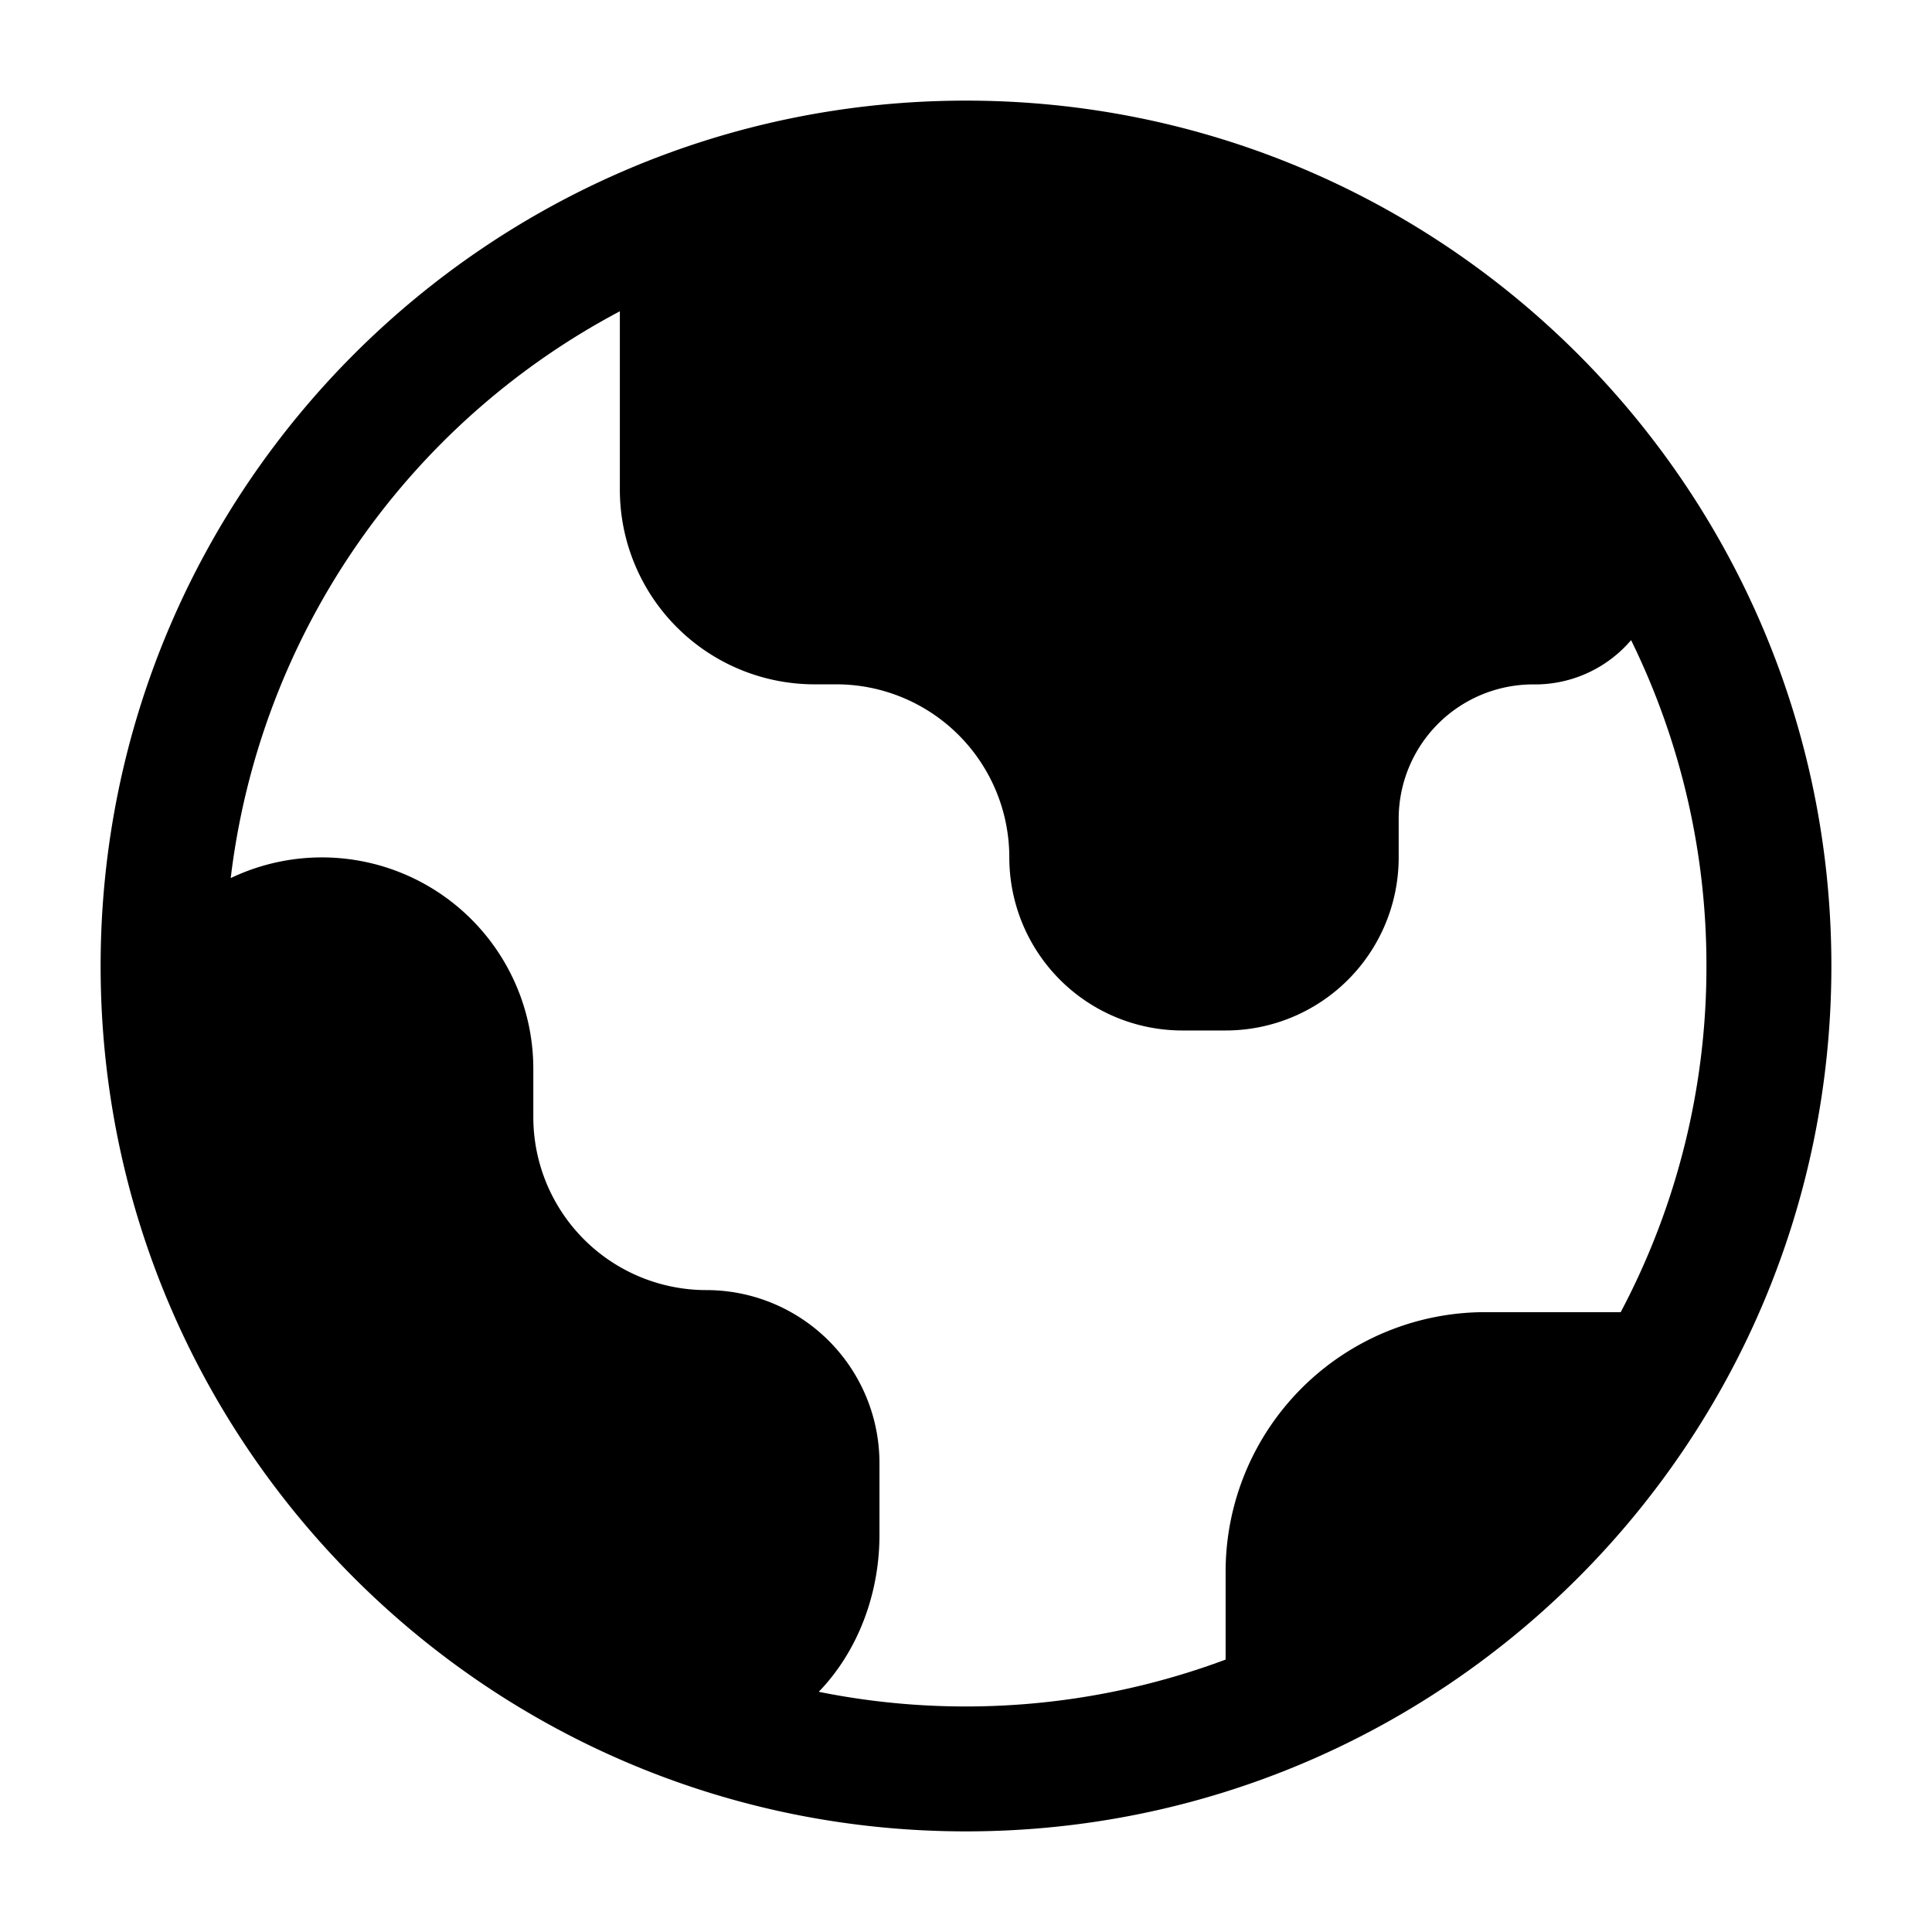 <svg xmlns="http://www.w3.org/2000/svg" width="24" height="24" fill="none" viewBox="0 0 24 24">
  <path fill="#000" fill-rule="evenodd" d="M12 22.75c5.937 0 10.75-4.813 10.75-10.75S17.937 1.25 12 1.25 1.25 6.063 1.25 12 6.063 22.75 12 22.75Zm-1.83-1.734a9.239 9.239 0 0 0 5.055-.4v-1.091A3.225 3.225 0 0 1 18.45 16.3h1.683a9.159 9.159 0 0 0 1.065-4.3 9.161 9.161 0 0 0-.936-4.048 1.568 1.568 0 0 1-1.218.55 1.67 1.67 0 0 0-1.669 1.668v.481a2.15 2.15 0 0 1-2.15 2.15h-.537a2.15 2.15 0 0 1-2.15-2.15 2.15 2.15 0 0 0-2.15-2.15h-.27A2.419 2.419 0 0 1 7.7 6.082V3.867a9.204 9.204 0 0 0-4.834 7.041 2.626 2.626 0 0 1 3.759 2.37v.598a2.15 2.15 0 0 0 2.15 2.15 2.15 2.15 0 0 1 2.15 2.15v.893c0 .761-.288 1.466-.754 1.947Z" clip-rule="evenodd"/>
</svg>
